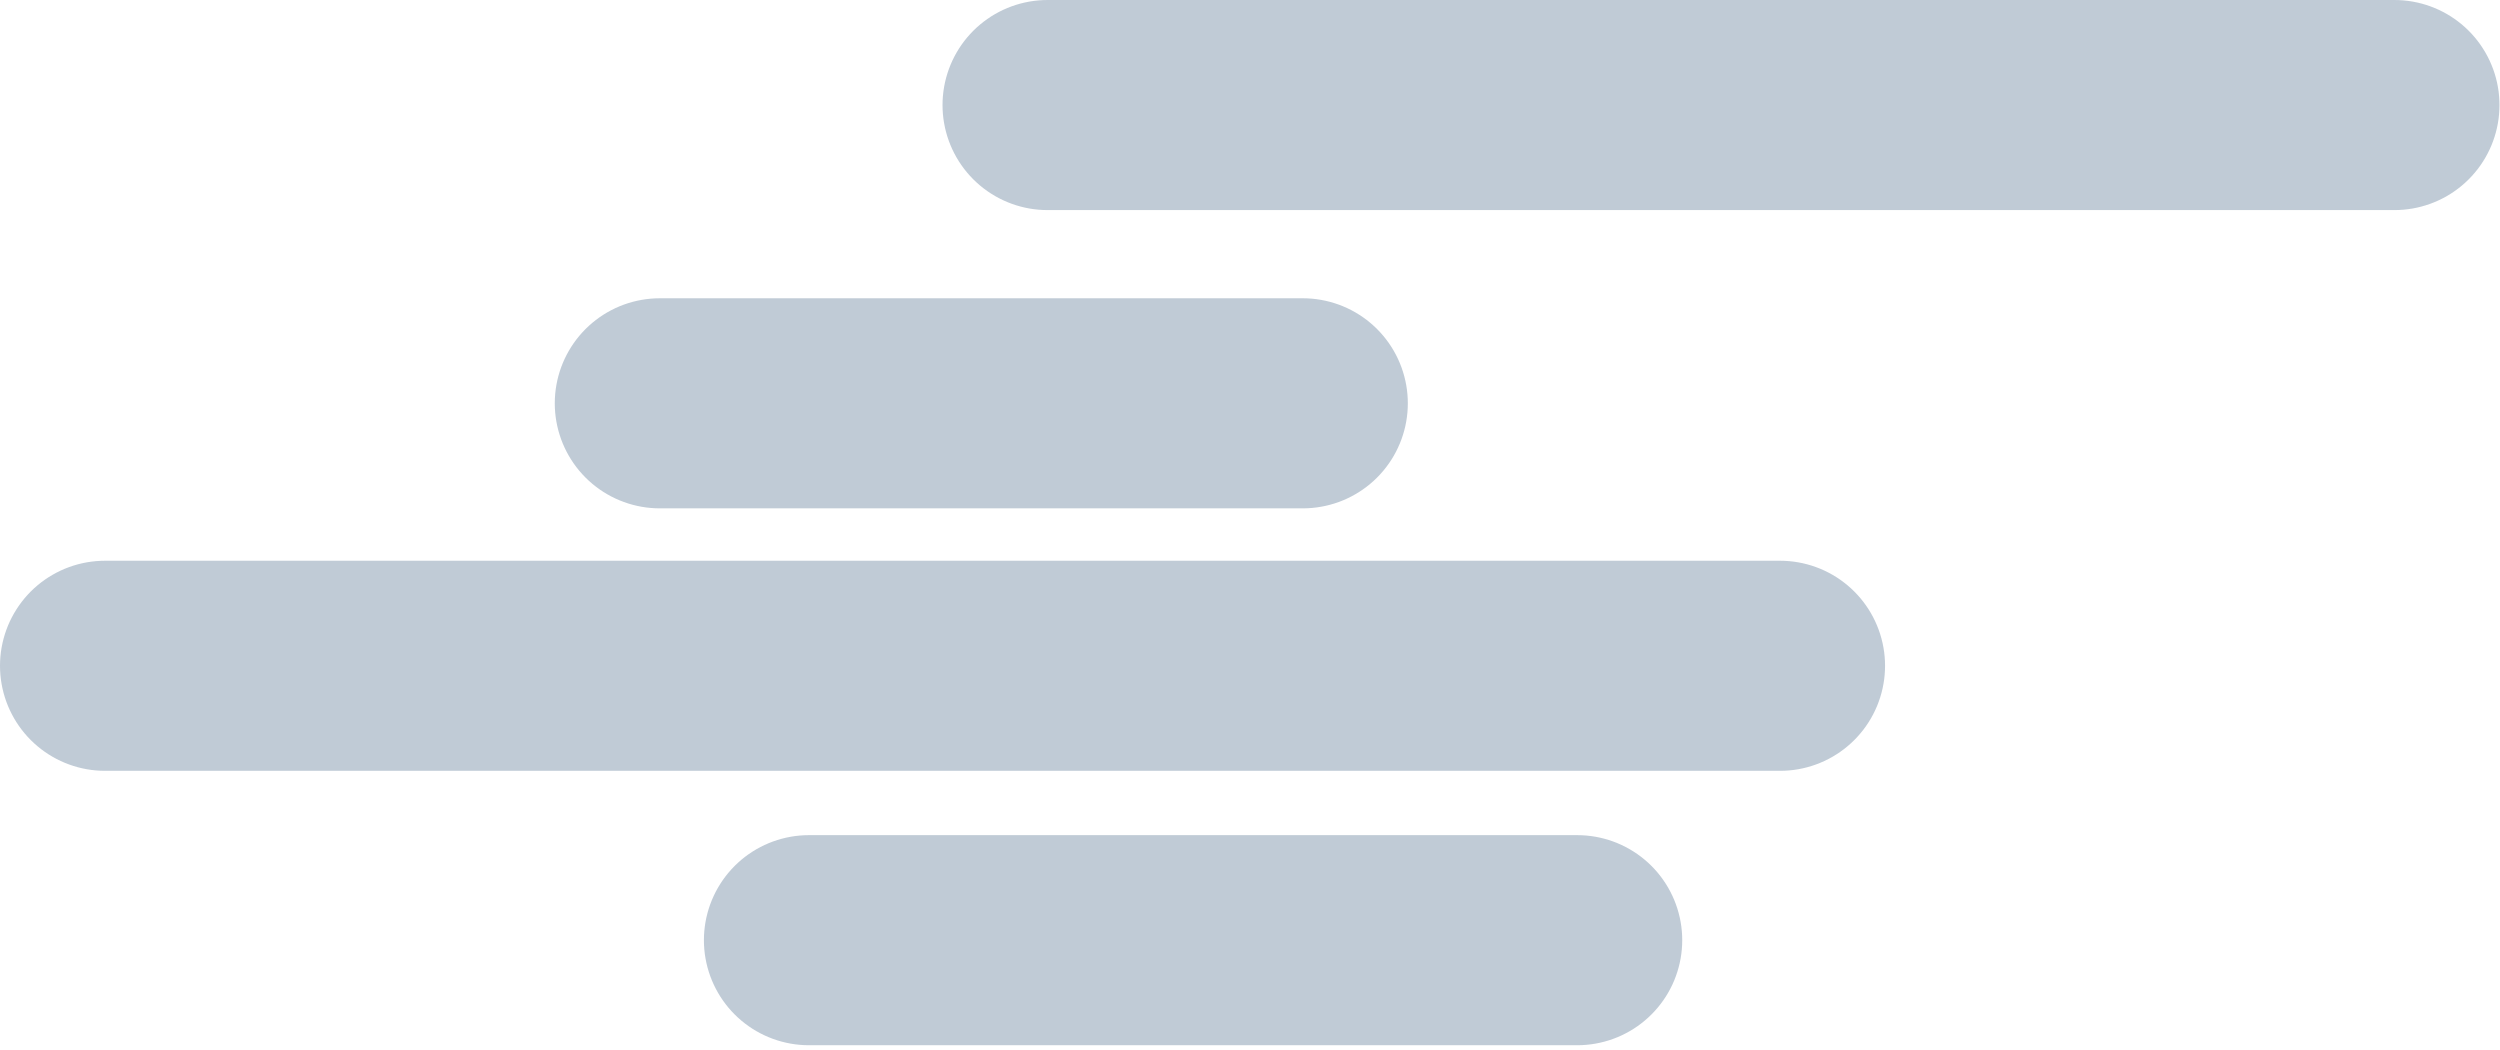 <svg width="357" height="150" viewBox="0 0 357 150" fill="none" xmlns="http://www.w3.org/2000/svg">
<line x1="15" y1="95.074" x2="254.185" y2="95.074" stroke="#97A9BB" stroke-opacity="0.6" stroke-width="30" stroke-linecap="round"/>
<line x1="115.518" y1="134.259" x2="225.222" y2="134.259" stroke="#97A9BB" stroke-opacity="0.6" stroke-width="30" stroke-linecap="round"/>
<line x1="94.222" y1="57.593" x2="186.037" y2="57.593" stroke="#97A9BB" stroke-opacity="0.6" stroke-width="30" stroke-linecap="round"/>
<line x1="149.592" y1="15" x2="341.925" y2="15" stroke="#97A9BB" stroke-opacity="0.6" stroke-width="30" stroke-linecap="round"/>
</svg>
